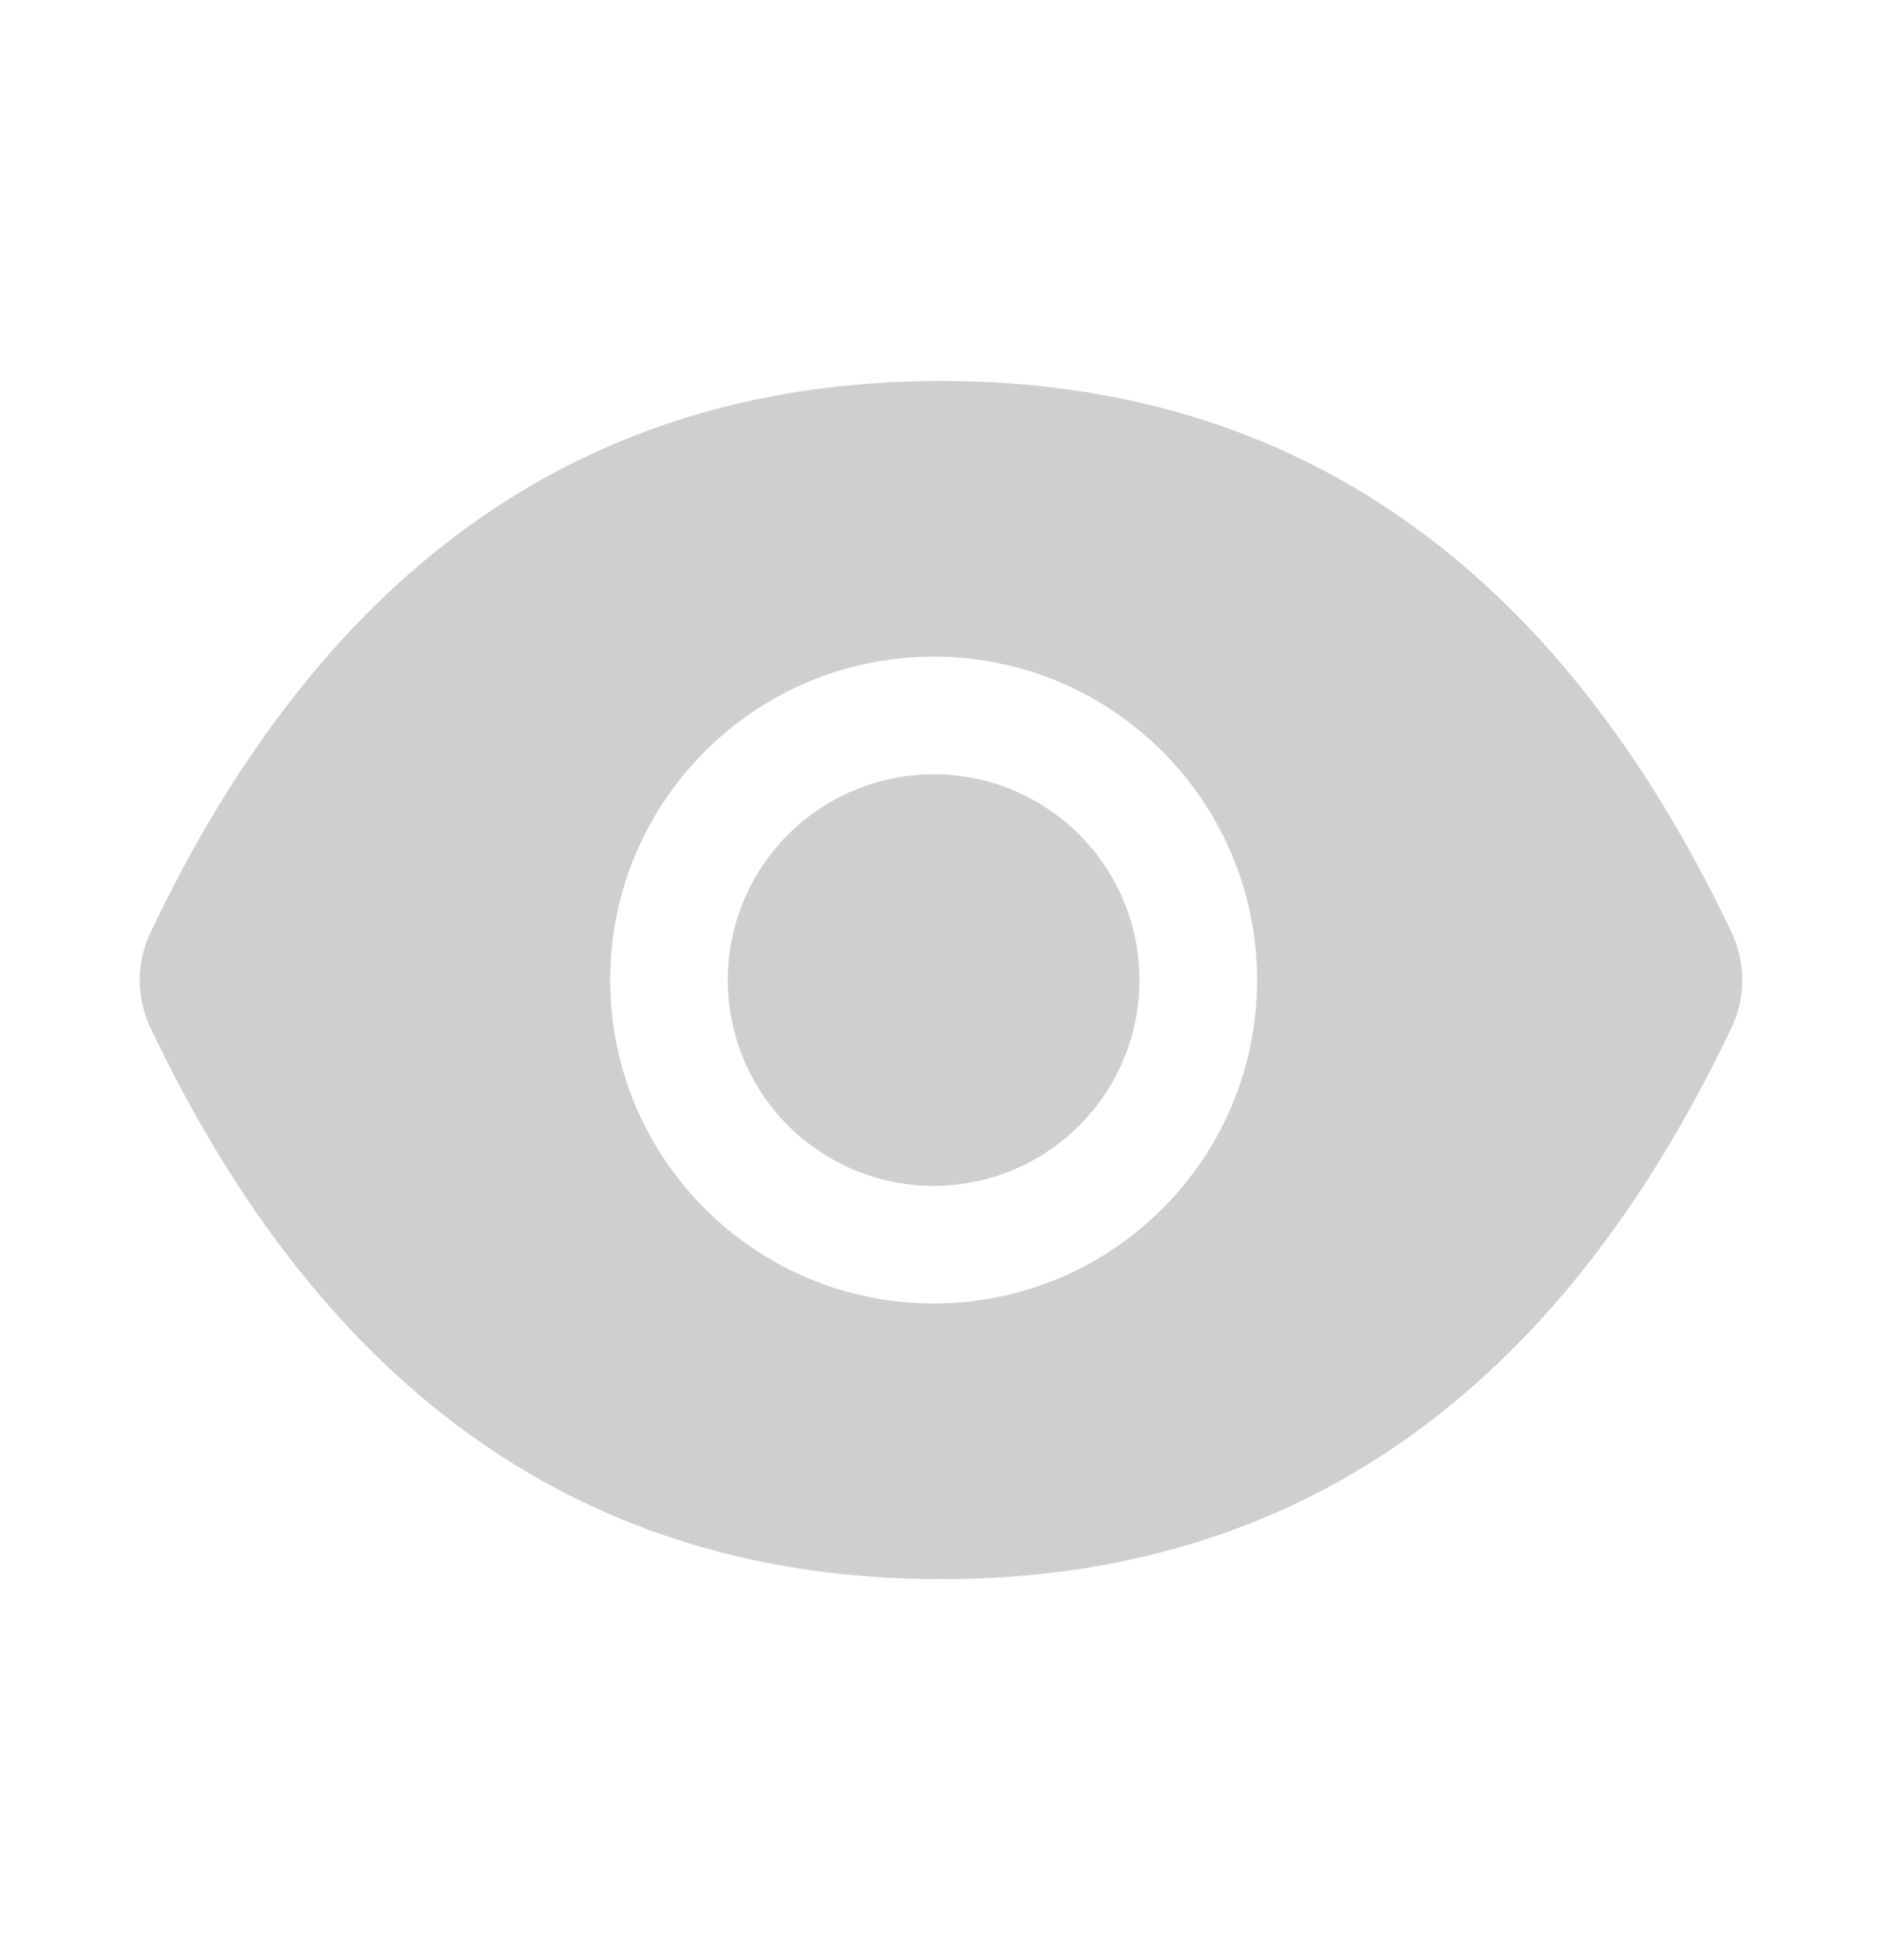 <svg width="24" height="25" viewBox="0 0 24 25" fill="none" xmlns="http://www.w3.org/2000/svg">
<path d="M9.281 12.5C9.281 13.196 9.558 13.864 10.05 14.356C10.543 14.848 11.21 15.125 11.906 15.125C12.603 15.125 13.27 14.848 13.762 14.356C14.255 13.864 14.531 13.196 14.531 12.5C14.531 11.804 14.255 11.136 13.762 10.644C13.27 10.152 12.603 9.875 11.906 9.875C11.21 9.875 10.543 10.152 10.05 10.644C9.558 11.136 9.281 11.804 9.281 12.5V12.5ZM22.083 11.895C19.861 7.215 16.503 4.859 12 4.859C7.495 4.859 4.139 7.215 1.917 11.898C1.828 12.086 1.782 12.293 1.782 12.501C1.782 12.71 1.828 12.916 1.917 13.105C4.139 17.785 7.498 20.141 12 20.141C16.505 20.141 19.861 17.785 22.083 13.102C22.263 12.723 22.263 12.282 22.083 11.895V11.895ZM11.906 16.625C9.628 16.625 7.781 14.778 7.781 12.5C7.781 10.222 9.628 8.375 11.906 8.375C14.184 8.375 16.031 10.222 16.031 12.5C16.031 14.778 14.184 16.625 11.906 16.625Z" fill="#CFCFCF"/>
</svg>

